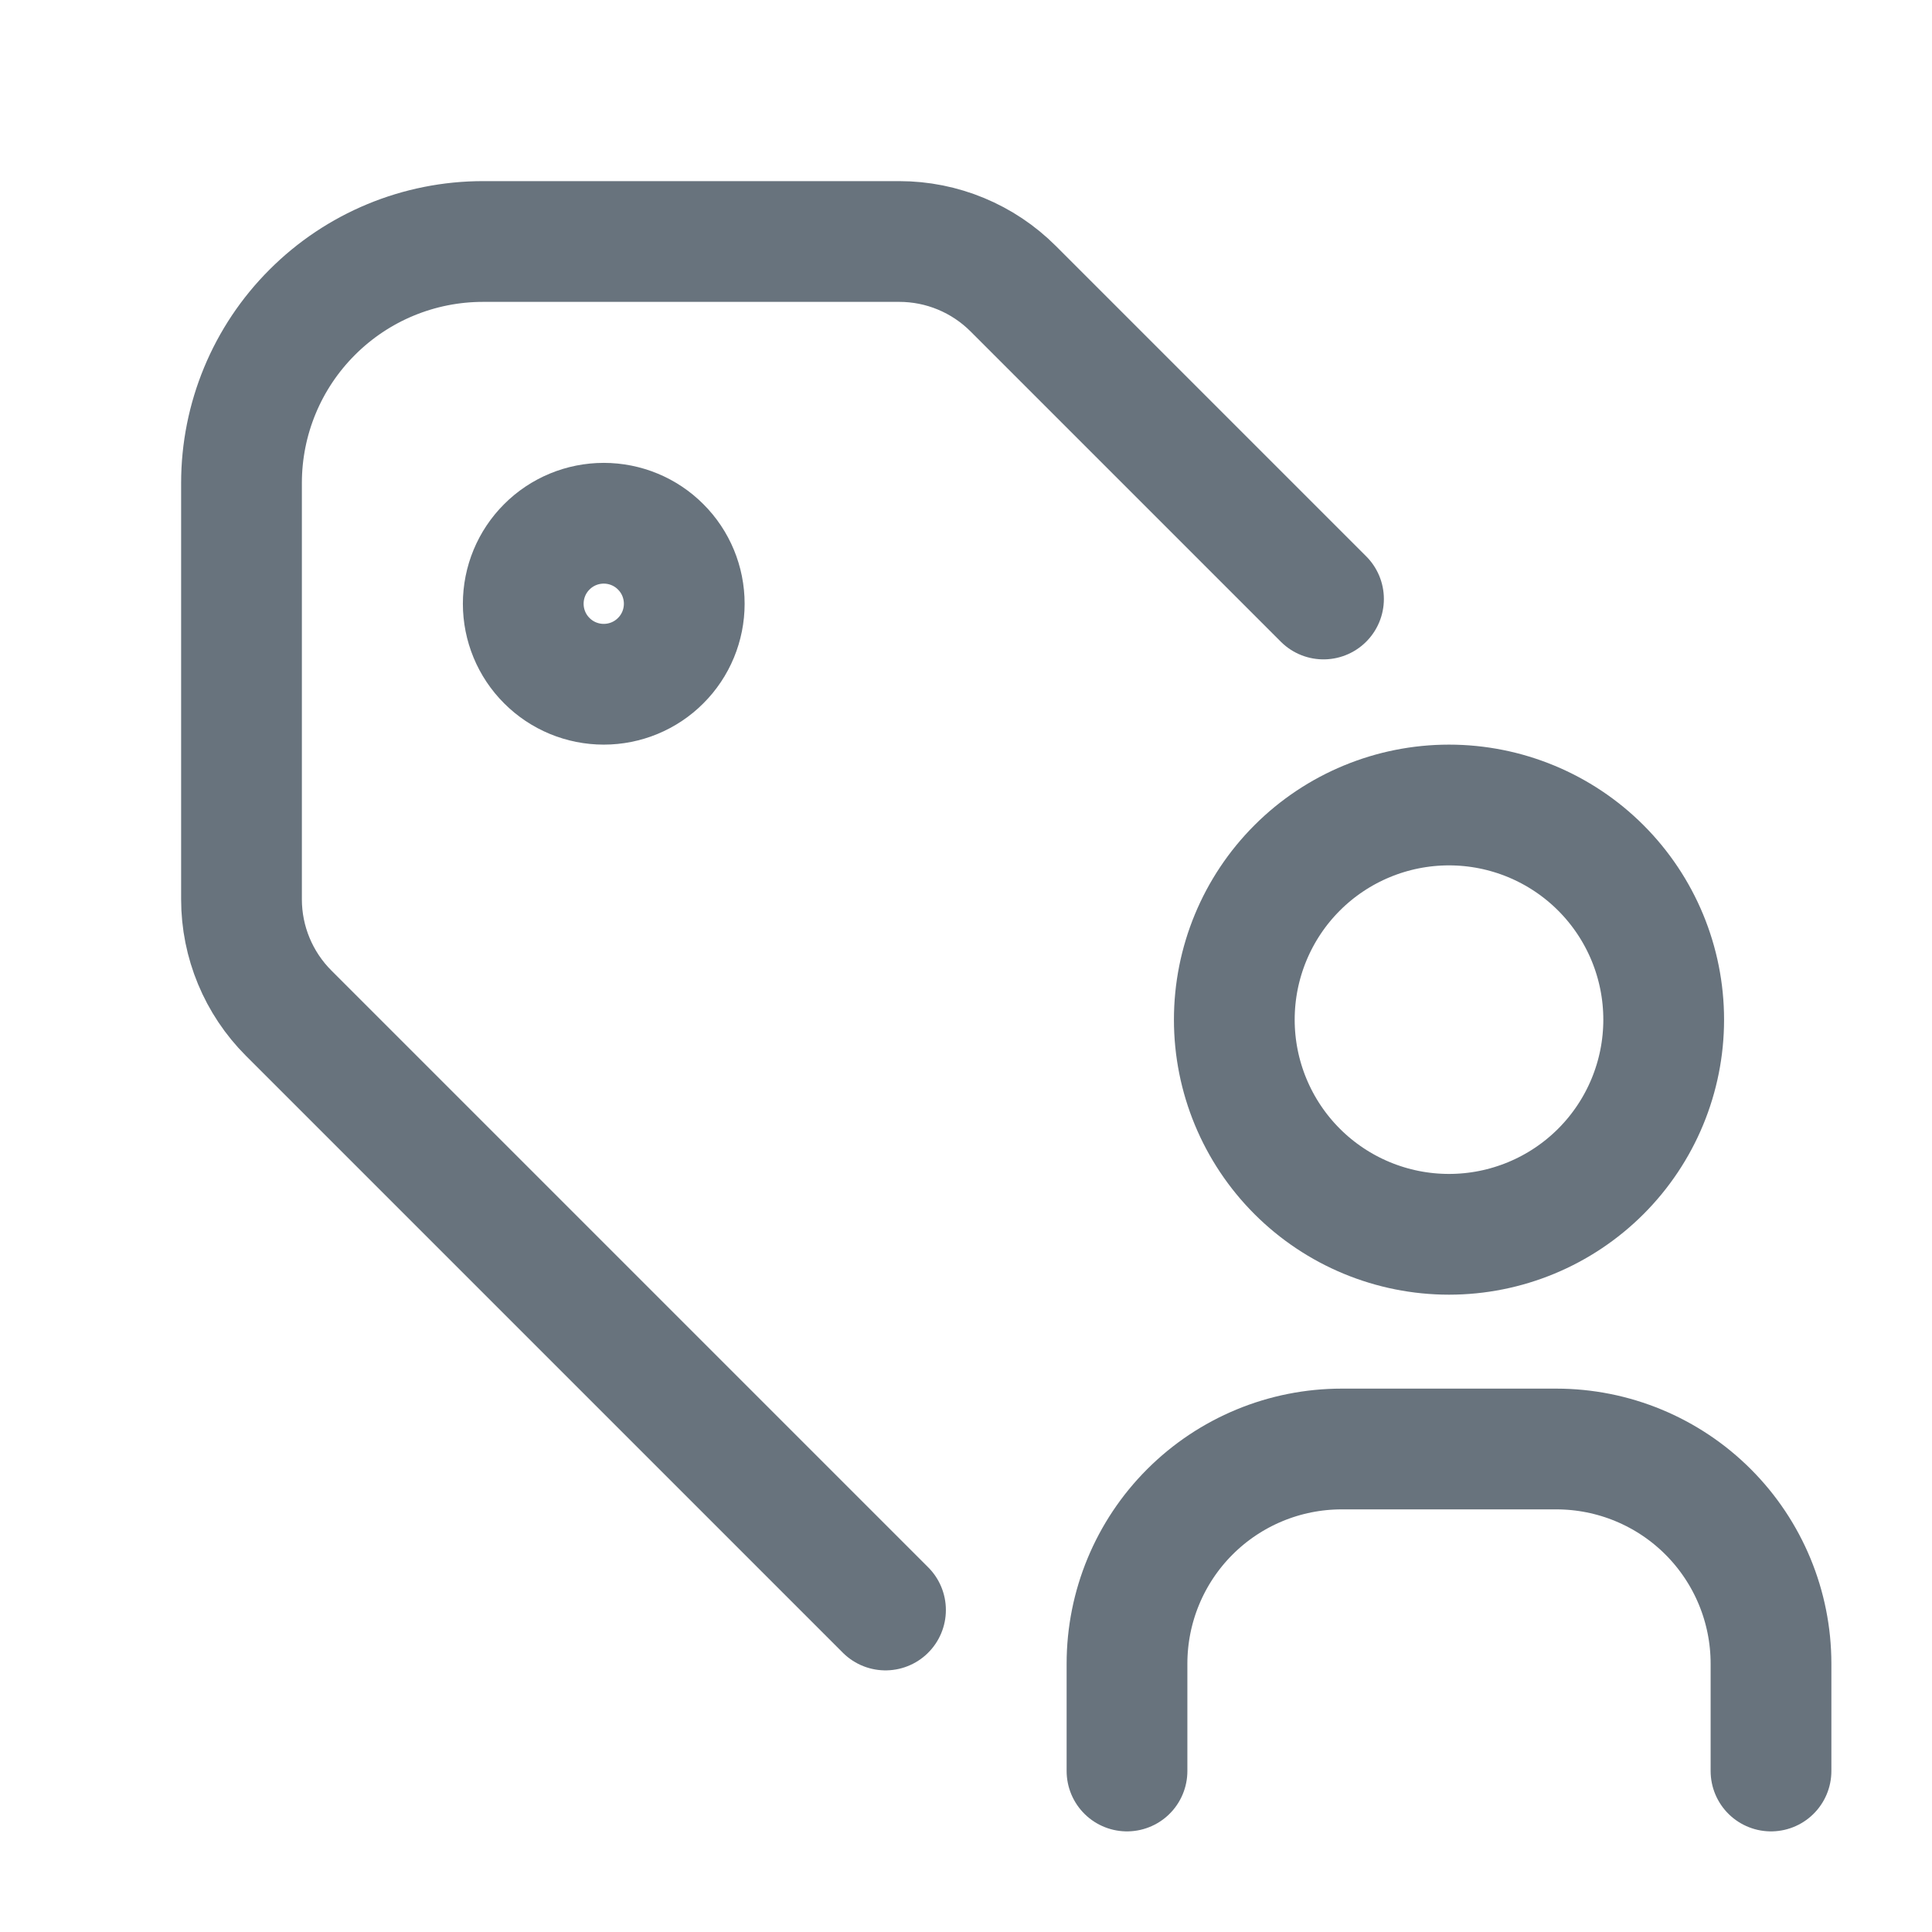 <svg width="24" height="24" viewBox="0 0 24 24" fill="none" xmlns="http://www.w3.org/2000/svg">
<path d="M6.5 7.5C6.5 7.765 6.605 8.02 6.793 8.207C6.98 8.395 7.235 8.5 7.5 8.5C7.765 8.5 8.02 8.395 8.207 8.207C8.395 8.02 8.5 7.765 8.5 7.5C8.5 7.235 8.395 6.98 8.207 6.793C8.02 6.605 7.765 6.5 7.5 6.5C7.235 6.5 6.98 6.605 6.793 6.793C6.605 6.98 6.5 7.235 6.5 7.5Z" stroke="#68737D" stroke-width="1.5" stroke-linecap="round" stroke-linejoin="round"/>
<path d="M16.441 7.441L12.586 3.586C12.211 3.211 11.702 3 11.172 3H6C5.204 3 4.441 3.316 3.879 3.879C3.316 4.441 3 5.204 3 6V11.172C3 11.702 3.211 12.211 3.586 12.586L11 20" stroke="#68737D" stroke-width="1.5" stroke-linecap="round" stroke-linejoin="round"/>
<path d="M14 22V20.667C14 19.959 14.281 19.281 14.781 18.781C15.281 18.281 15.959 18 16.667 18H19.333C20.041 18 20.719 18.281 21.219 18.781C21.719 19.281 22 19.959 22 20.667V22" stroke="#68737D" stroke-width="1.5" stroke-linecap="round" stroke-linejoin="round"/>
<path d="M15.333 12.667C15.333 13.374 15.614 14.052 16.114 14.552C16.614 15.052 17.293 15.333 18 15.333C18.707 15.333 19.386 15.052 19.886 14.552C20.386 14.052 20.667 13.374 20.667 12.667C20.667 11.959 20.386 11.281 19.886 10.781C19.386 10.281 18.707 10 18 10C17.293 10 16.614 10.281 16.114 10.781C15.614 11.281 15.333 11.959 15.333 12.667Z" stroke="#68737D" stroke-width="1.5" stroke-linecap="round" stroke-linejoin="round"/>
</svg>
